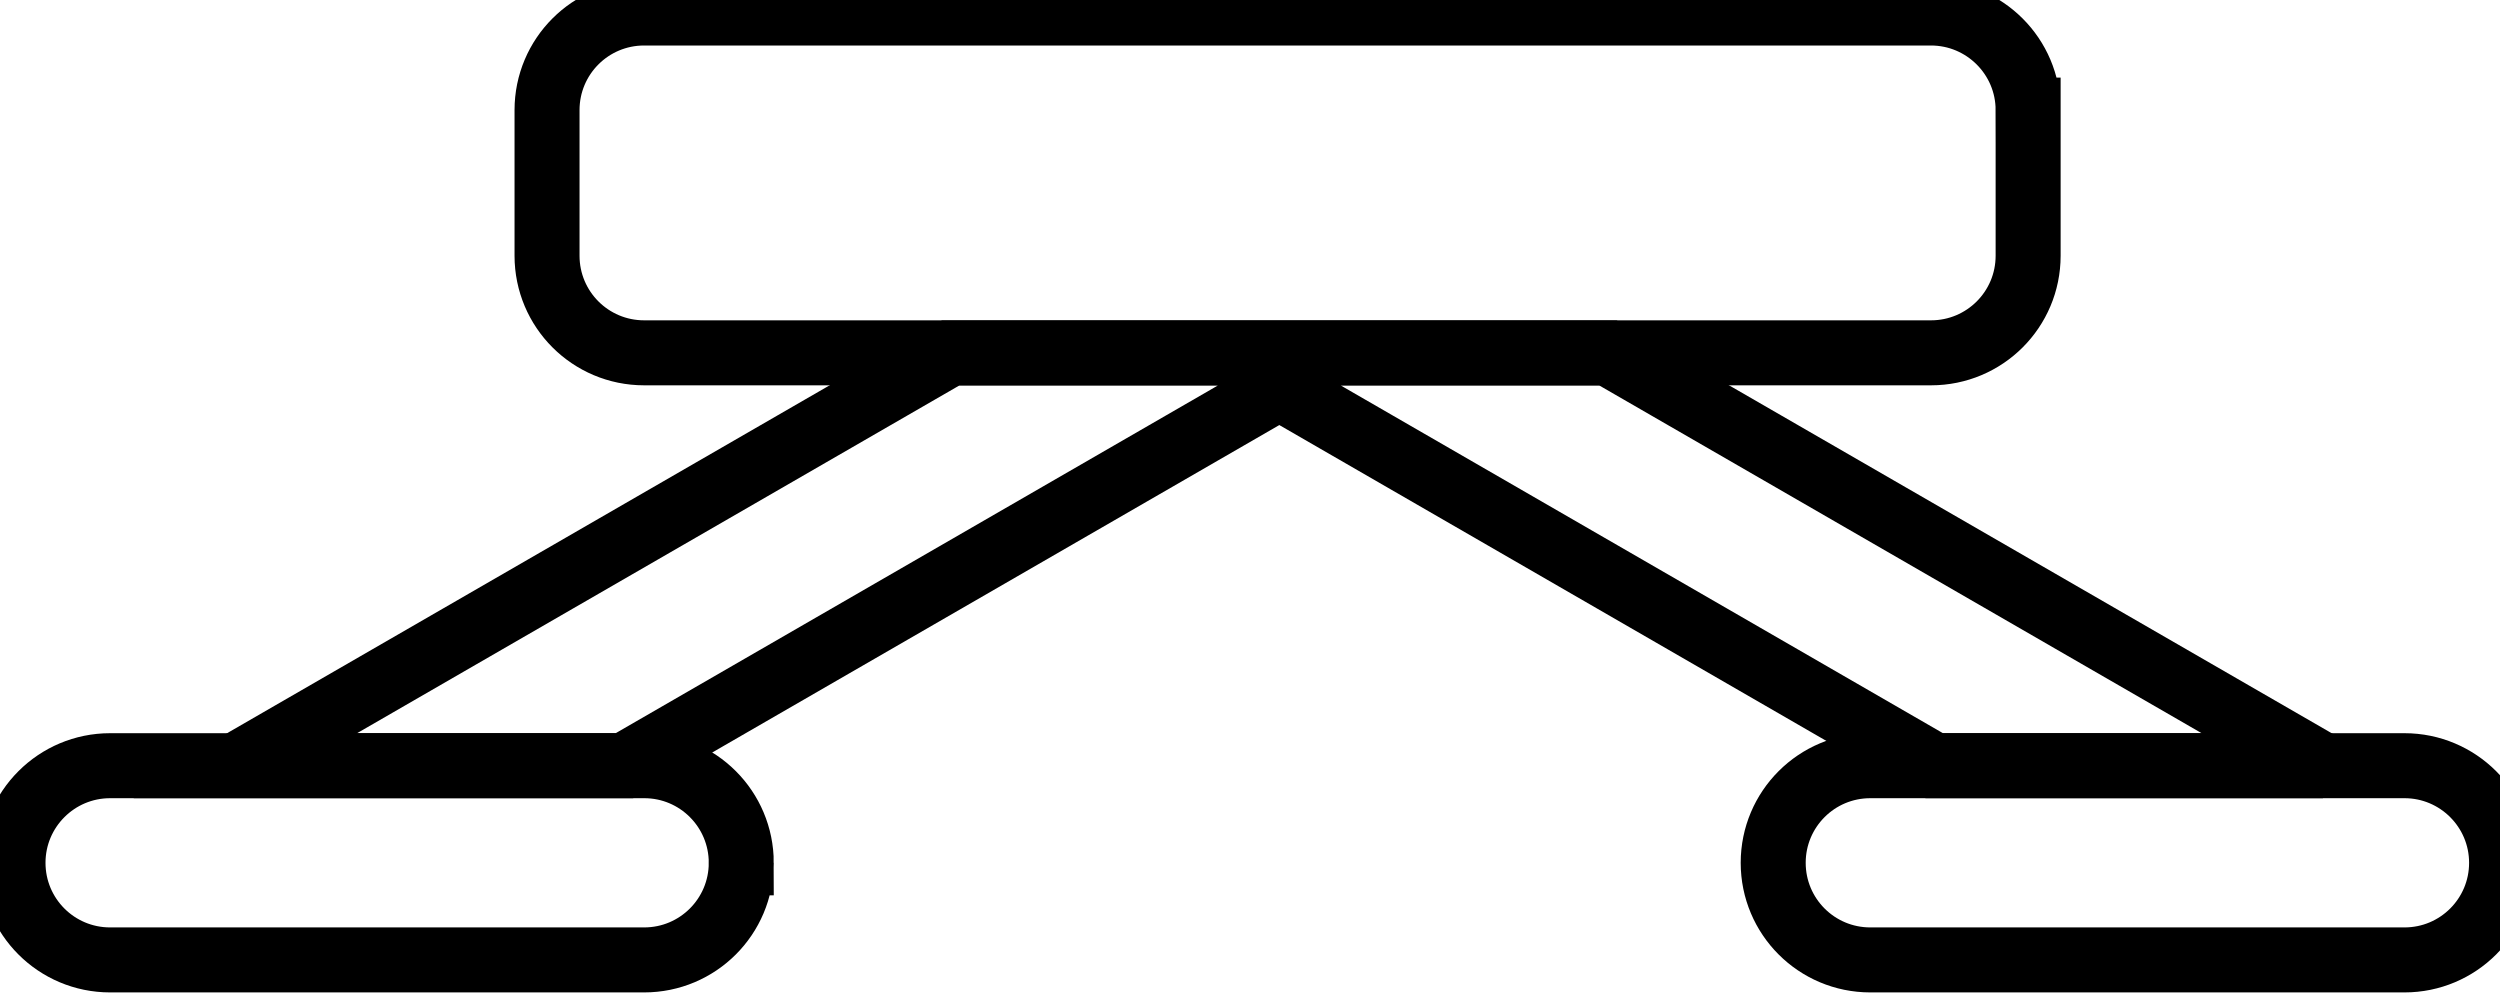 <svg data-v-9833e8b2="" version="1.1" xmlns="http://www.w3.org/2000/svg" xmlns:xlink="http://www.w3.org/1999/xlink" width="25" height="10"><g data-v-9833e8b2=""><path data-v-9833e8b2="" transform="scale(0.13)" fill="none" stroke="currentColor" paint-order="fill stroke markers" d="m178.69,58.9l-29.9,0l-50.38,-29.09l-50.38,29.09l-29.82,0c0.2,-0.14 0.4,-0.28 0.62,-0.4l54.3,-31.35l20.66,0l9.22,0l20.68,0l55,31.75z" stroke-width="5" stroke-miterlimit="10" stroke-dasharray=""></path><path data-v-9833e8b2="" transform="scale(0.13)" fill="none" stroke="currentColor" paint-order="fill stroke markers" d="m156.01,8.47l0,11.2c0,4.13 -3.34,7.47 -7.47,7.47l-24.84,0l-20.68,0l-9.22,0l-20.67,0l-23.58,0c-4.13,0 -7.47,-3.34 -7.47,-7.47l0,-11.2c0,-4.13 3.34,-7.47 7.47,-7.47l98.98,0c4.13,0 7.48,3.35 7.48,7.47z" stroke-width="5" stroke-miterlimit="10" stroke-dasharray=""></path><path data-v-9833e8b2="" transform="scale(0.13)" fill="none" stroke="currentColor" paint-order="fill stroke markers" d="m57.02,66.37c0,4.13 -3.34,7.47 -7.47,7.47l-41.08,0c-4.13,0 -7.47,-3.34 -7.47,-7.47c0,-4.13 3.35,-7.47 7.47,-7.47l9.75,0l29.81,0l1.53,0c4.12,0 7.46,3.34 7.46,7.47z" stroke-width="5" stroke-miterlimit="10" stroke-dasharray=""></path><path data-v-9833e8b2="" transform="scale(0.13)" fill="none" stroke="currentColor" paint-order="fill stroke markers" d="m192.43,66.37c0,4.13 -3.34,7.47 -7.47,7.47l-41.09,0c-4.13,0 -7.47,-3.34 -7.47,-7.47c0,-4.13 3.34,-7.47 7.47,-7.47l4.92,0l29.9,0l6.27,0c4.12,0 7.47,3.34 7.47,7.47z" stroke-width="5" stroke-miterlimit="10" stroke-dasharray=""></path></g></svg>